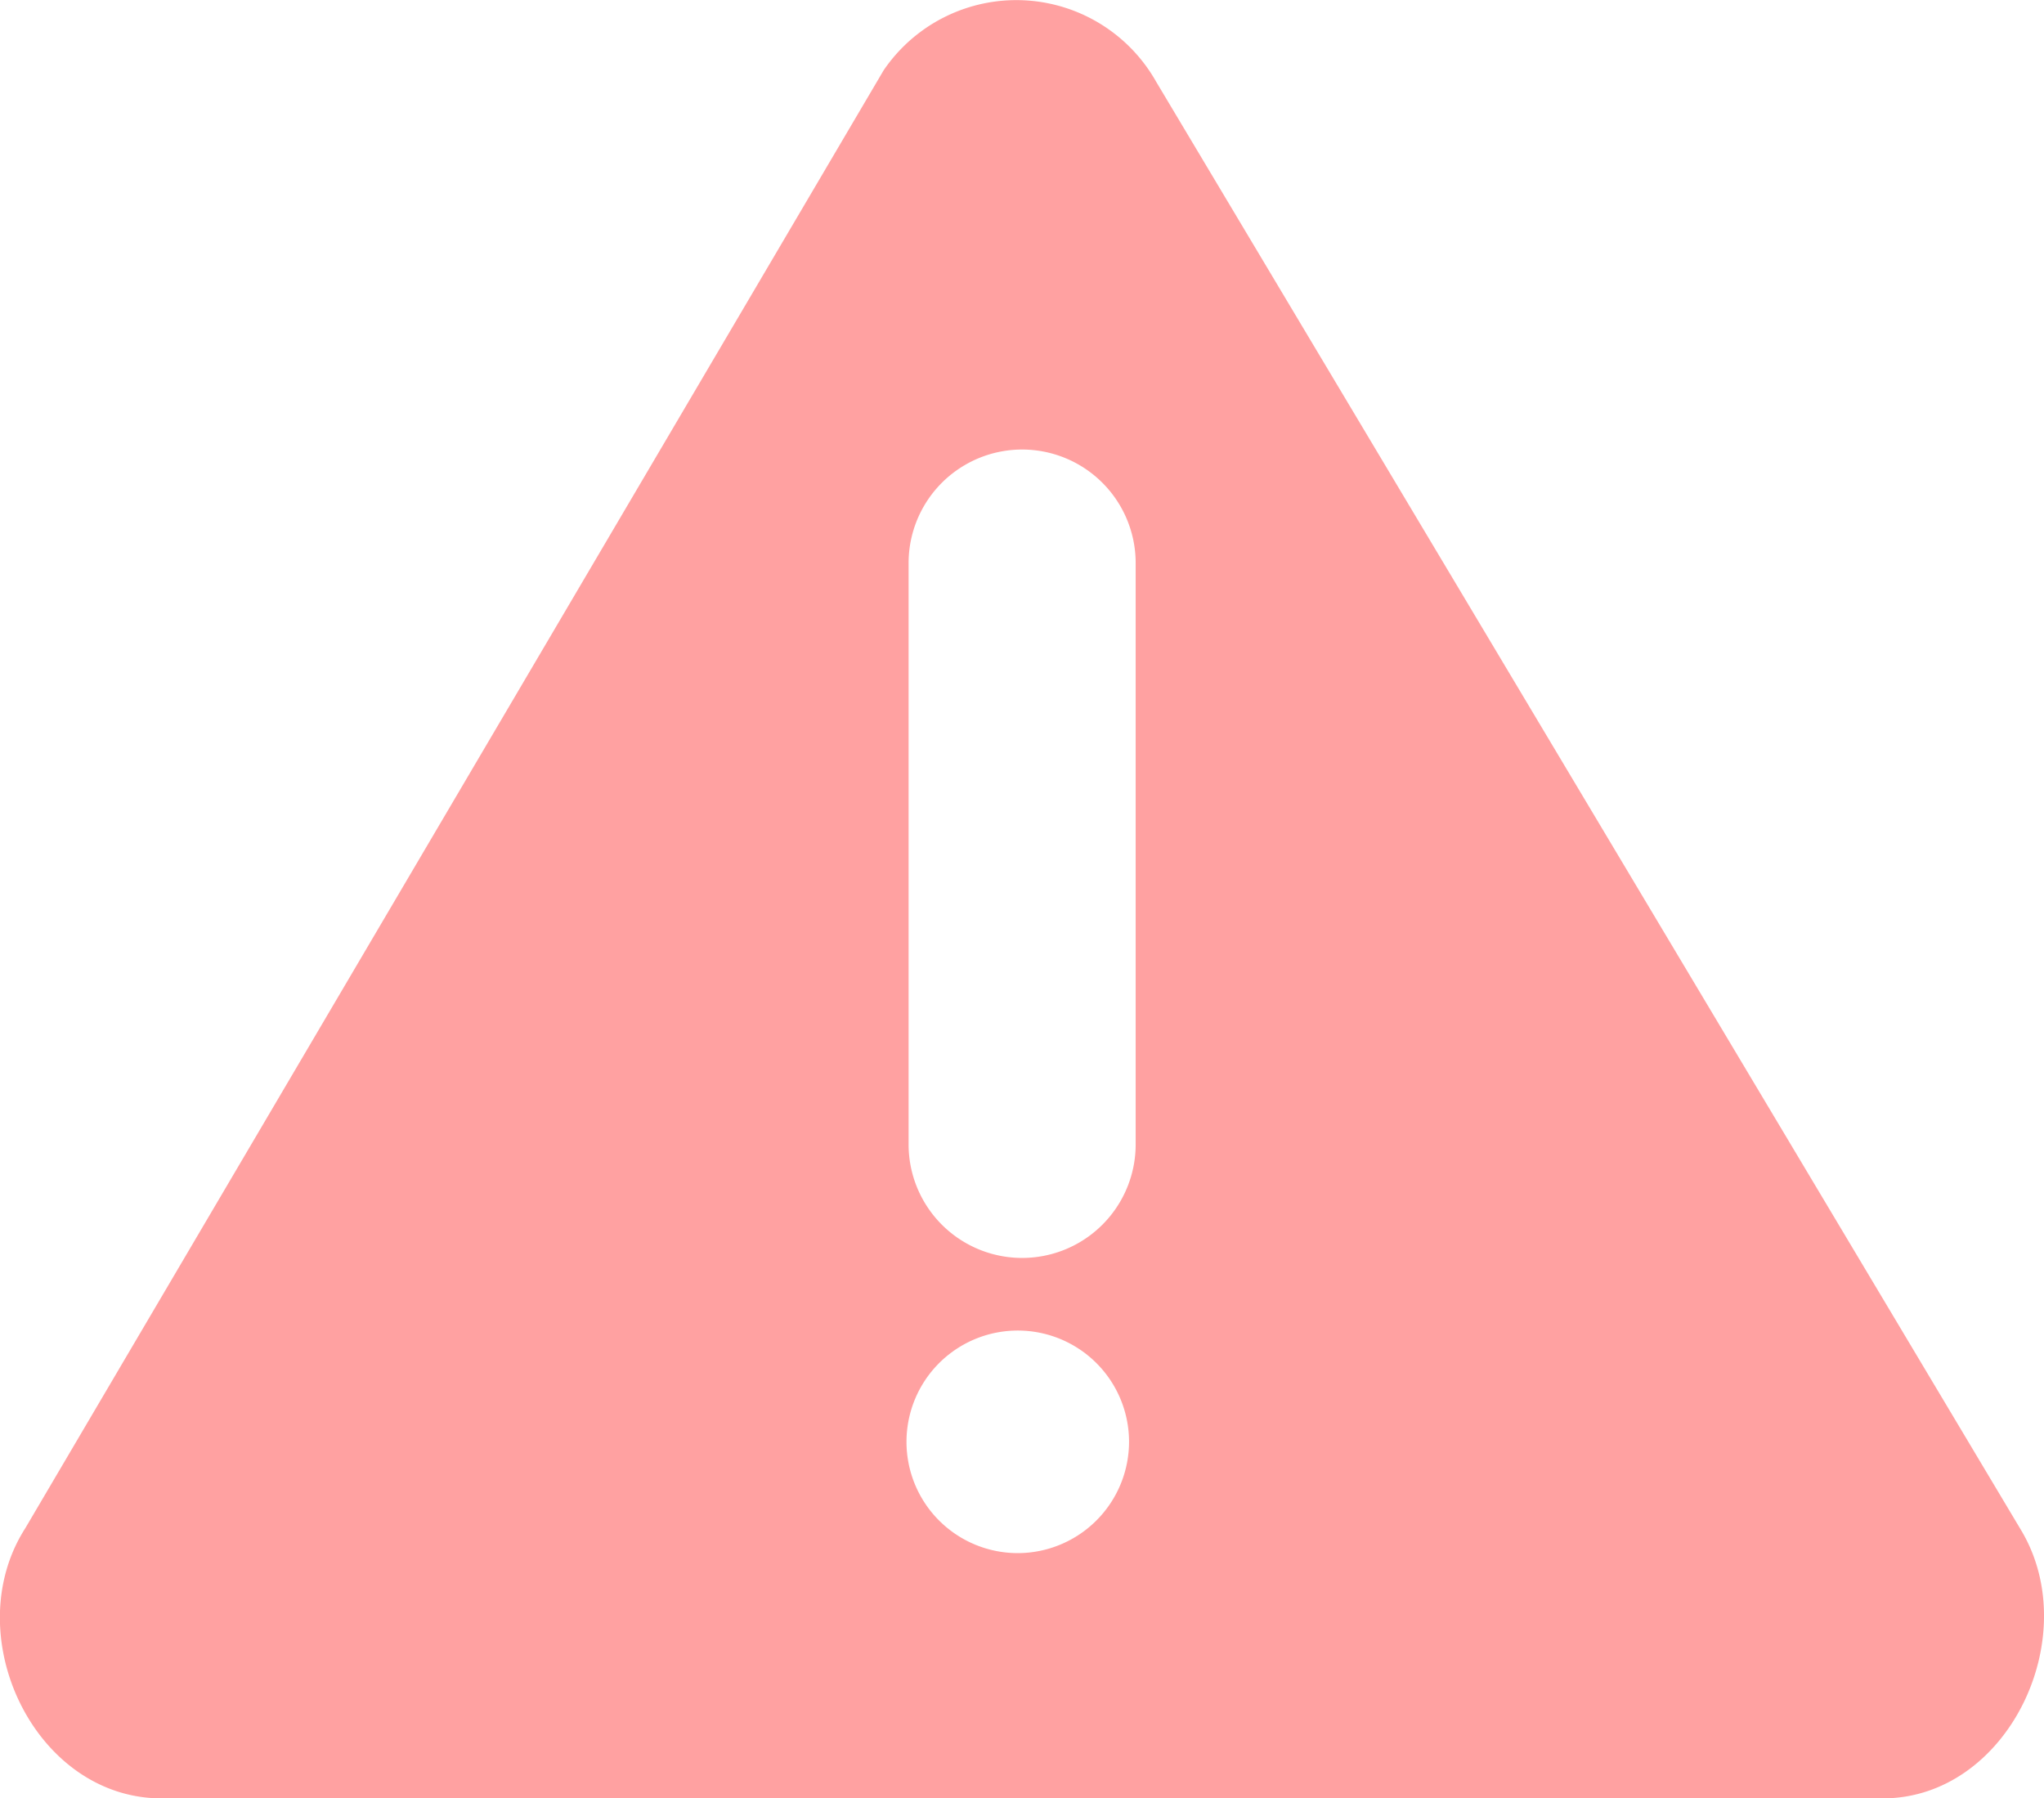 <svg xmlns="http://www.w3.org/2000/svg" width="38.905" height="34.228" viewBox="0 0 38.905 34.228">
    <defs>
        <style>
            .cls-1{fill:#ffa1a1}
        </style>
    </defs>
    <path id="noun_Error_1156903" d="M43.456 39.932L26.989 12.358a3.056 3.056 0 0 0-5.186-.216L5.466 39.889c-1.3 2.031.173 5.143 2.593 5.143H40.82c2.38 0 3.846-3.069 2.636-5.1zm-19.1.432a2.118 2.118 0 1 1 2.118-2.118 2.121 2.121 0 0 1-2.121 2.118zm2.244-7.779a2.161 2.161 0 0 1-4.322 0V21.521a2.161 2.161 0 0 1 4.322 0z" class="cls-1" transform="translate(-4.984 -10.804)"/>
</svg>
